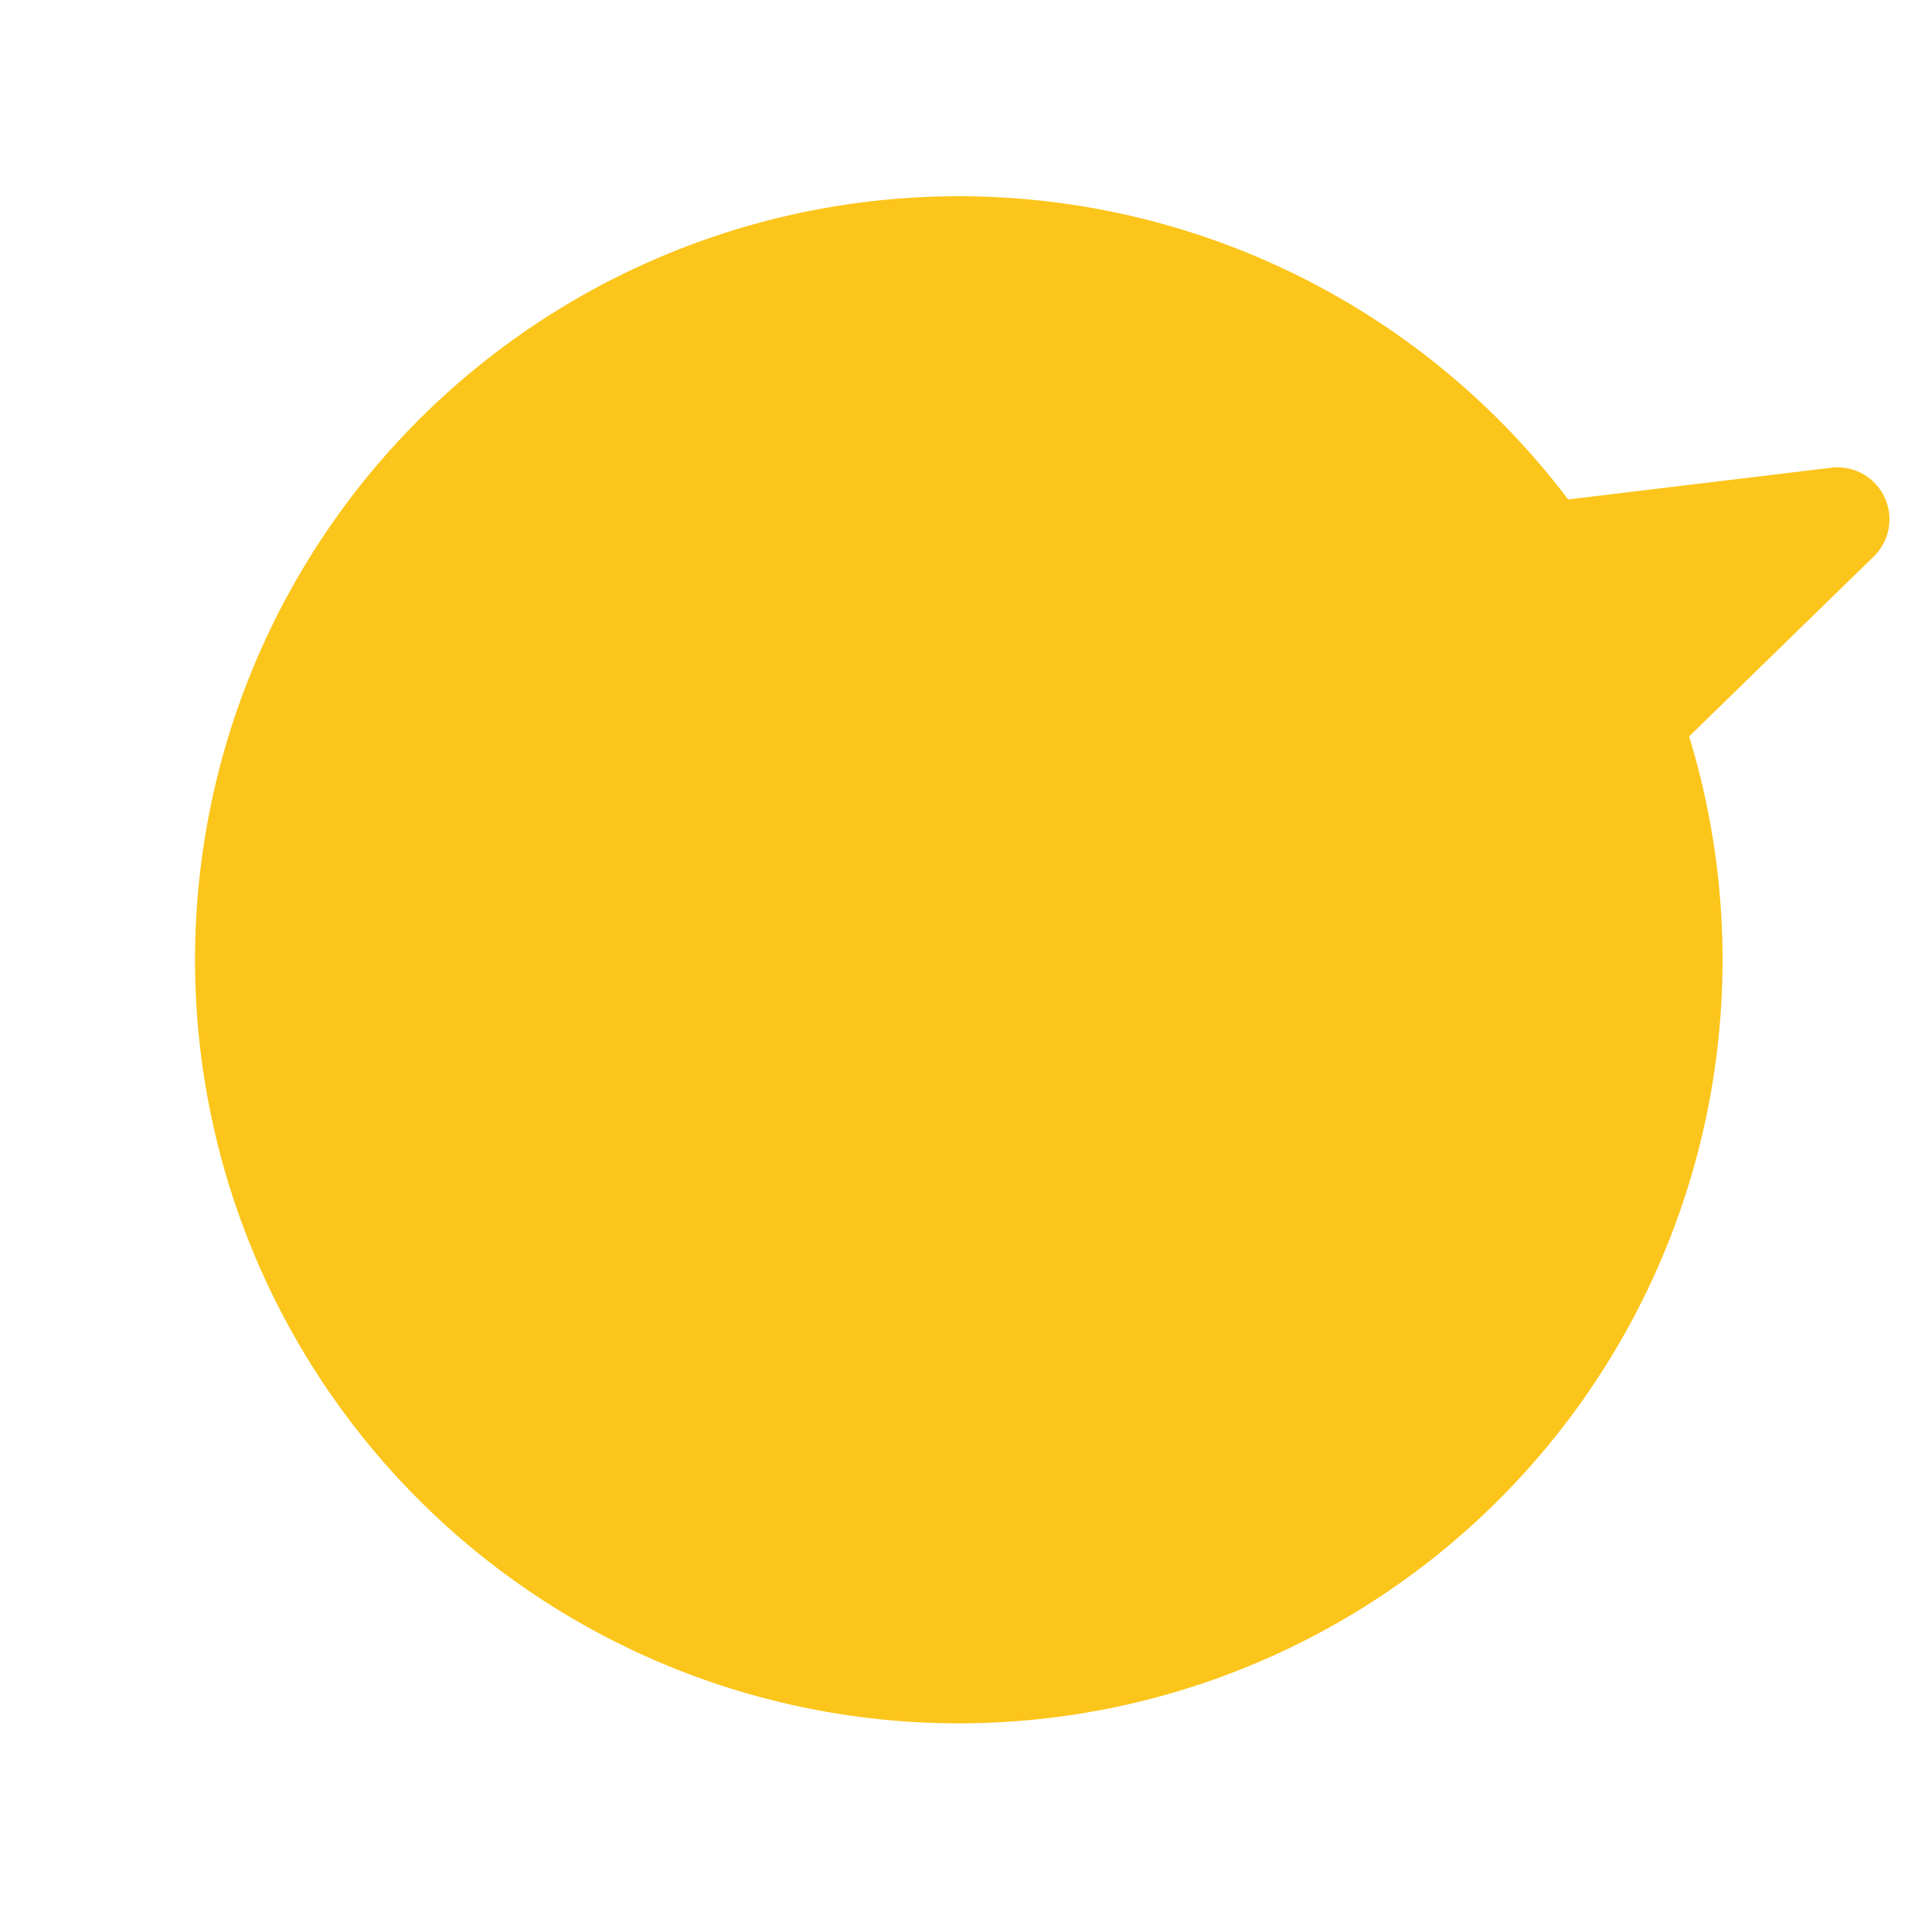 <svg xmlns="http://www.w3.org/2000/svg" width="72.924" height="72.594" viewBox="0 0 72.924 72.594">
    <g>
        <g>
            <path fill="#fcc51b" stroke="rgba(0,0,0,0)" d="M85.062 212.921a28.828 28.828 0 1 0-7.341 6.856l8.452 4.827a1.961 1.961 0 0 0 2.781-2.459z" transform="translate(.618 .618) rotate(-74 -57.359 133.157)"/>
        </g>
    </g>
</svg>
